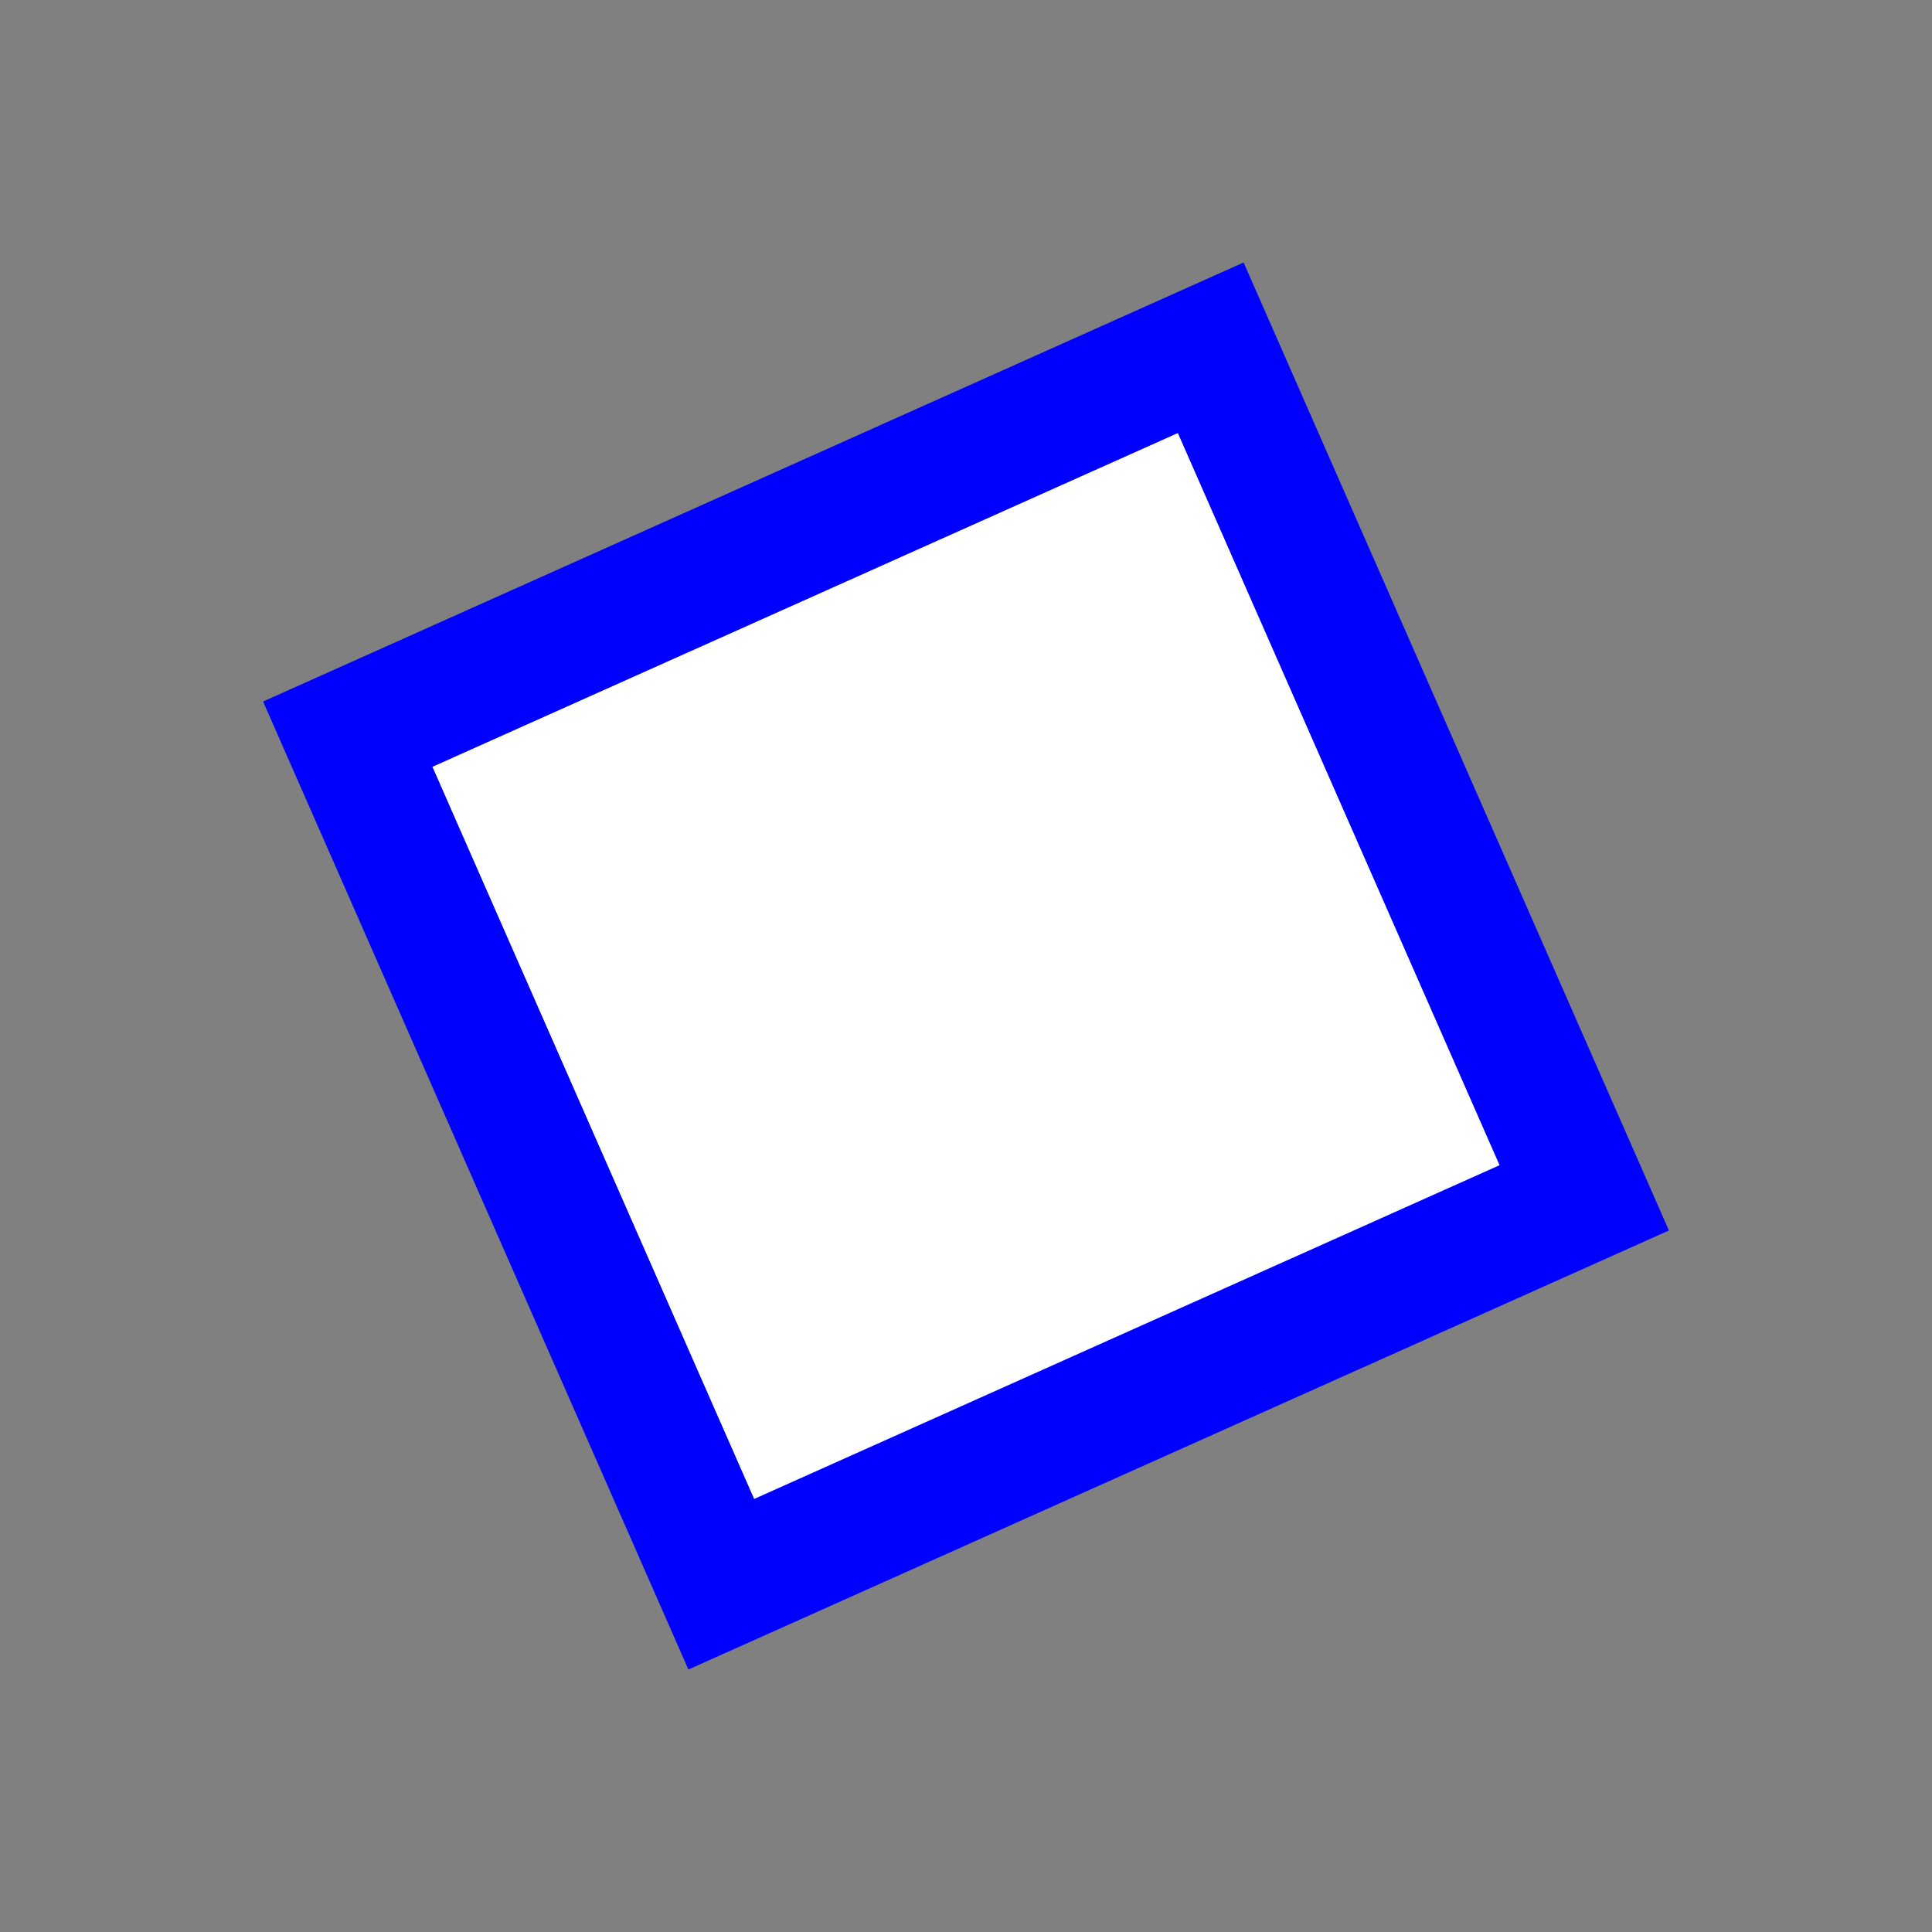 <svg version="1.1" xmlns="http://www.w3.org/2000/svg" viewBox="0 0 15 15">
<rect x="0" y="0" width="15" height="15" fill="#808080" stroke="none"/>
<path d="M2.7,5.7L9.4,2.7L12.3,9.3L5.6,12.3Z" stroke="#00F" fill="#FFF"/>
</svg>